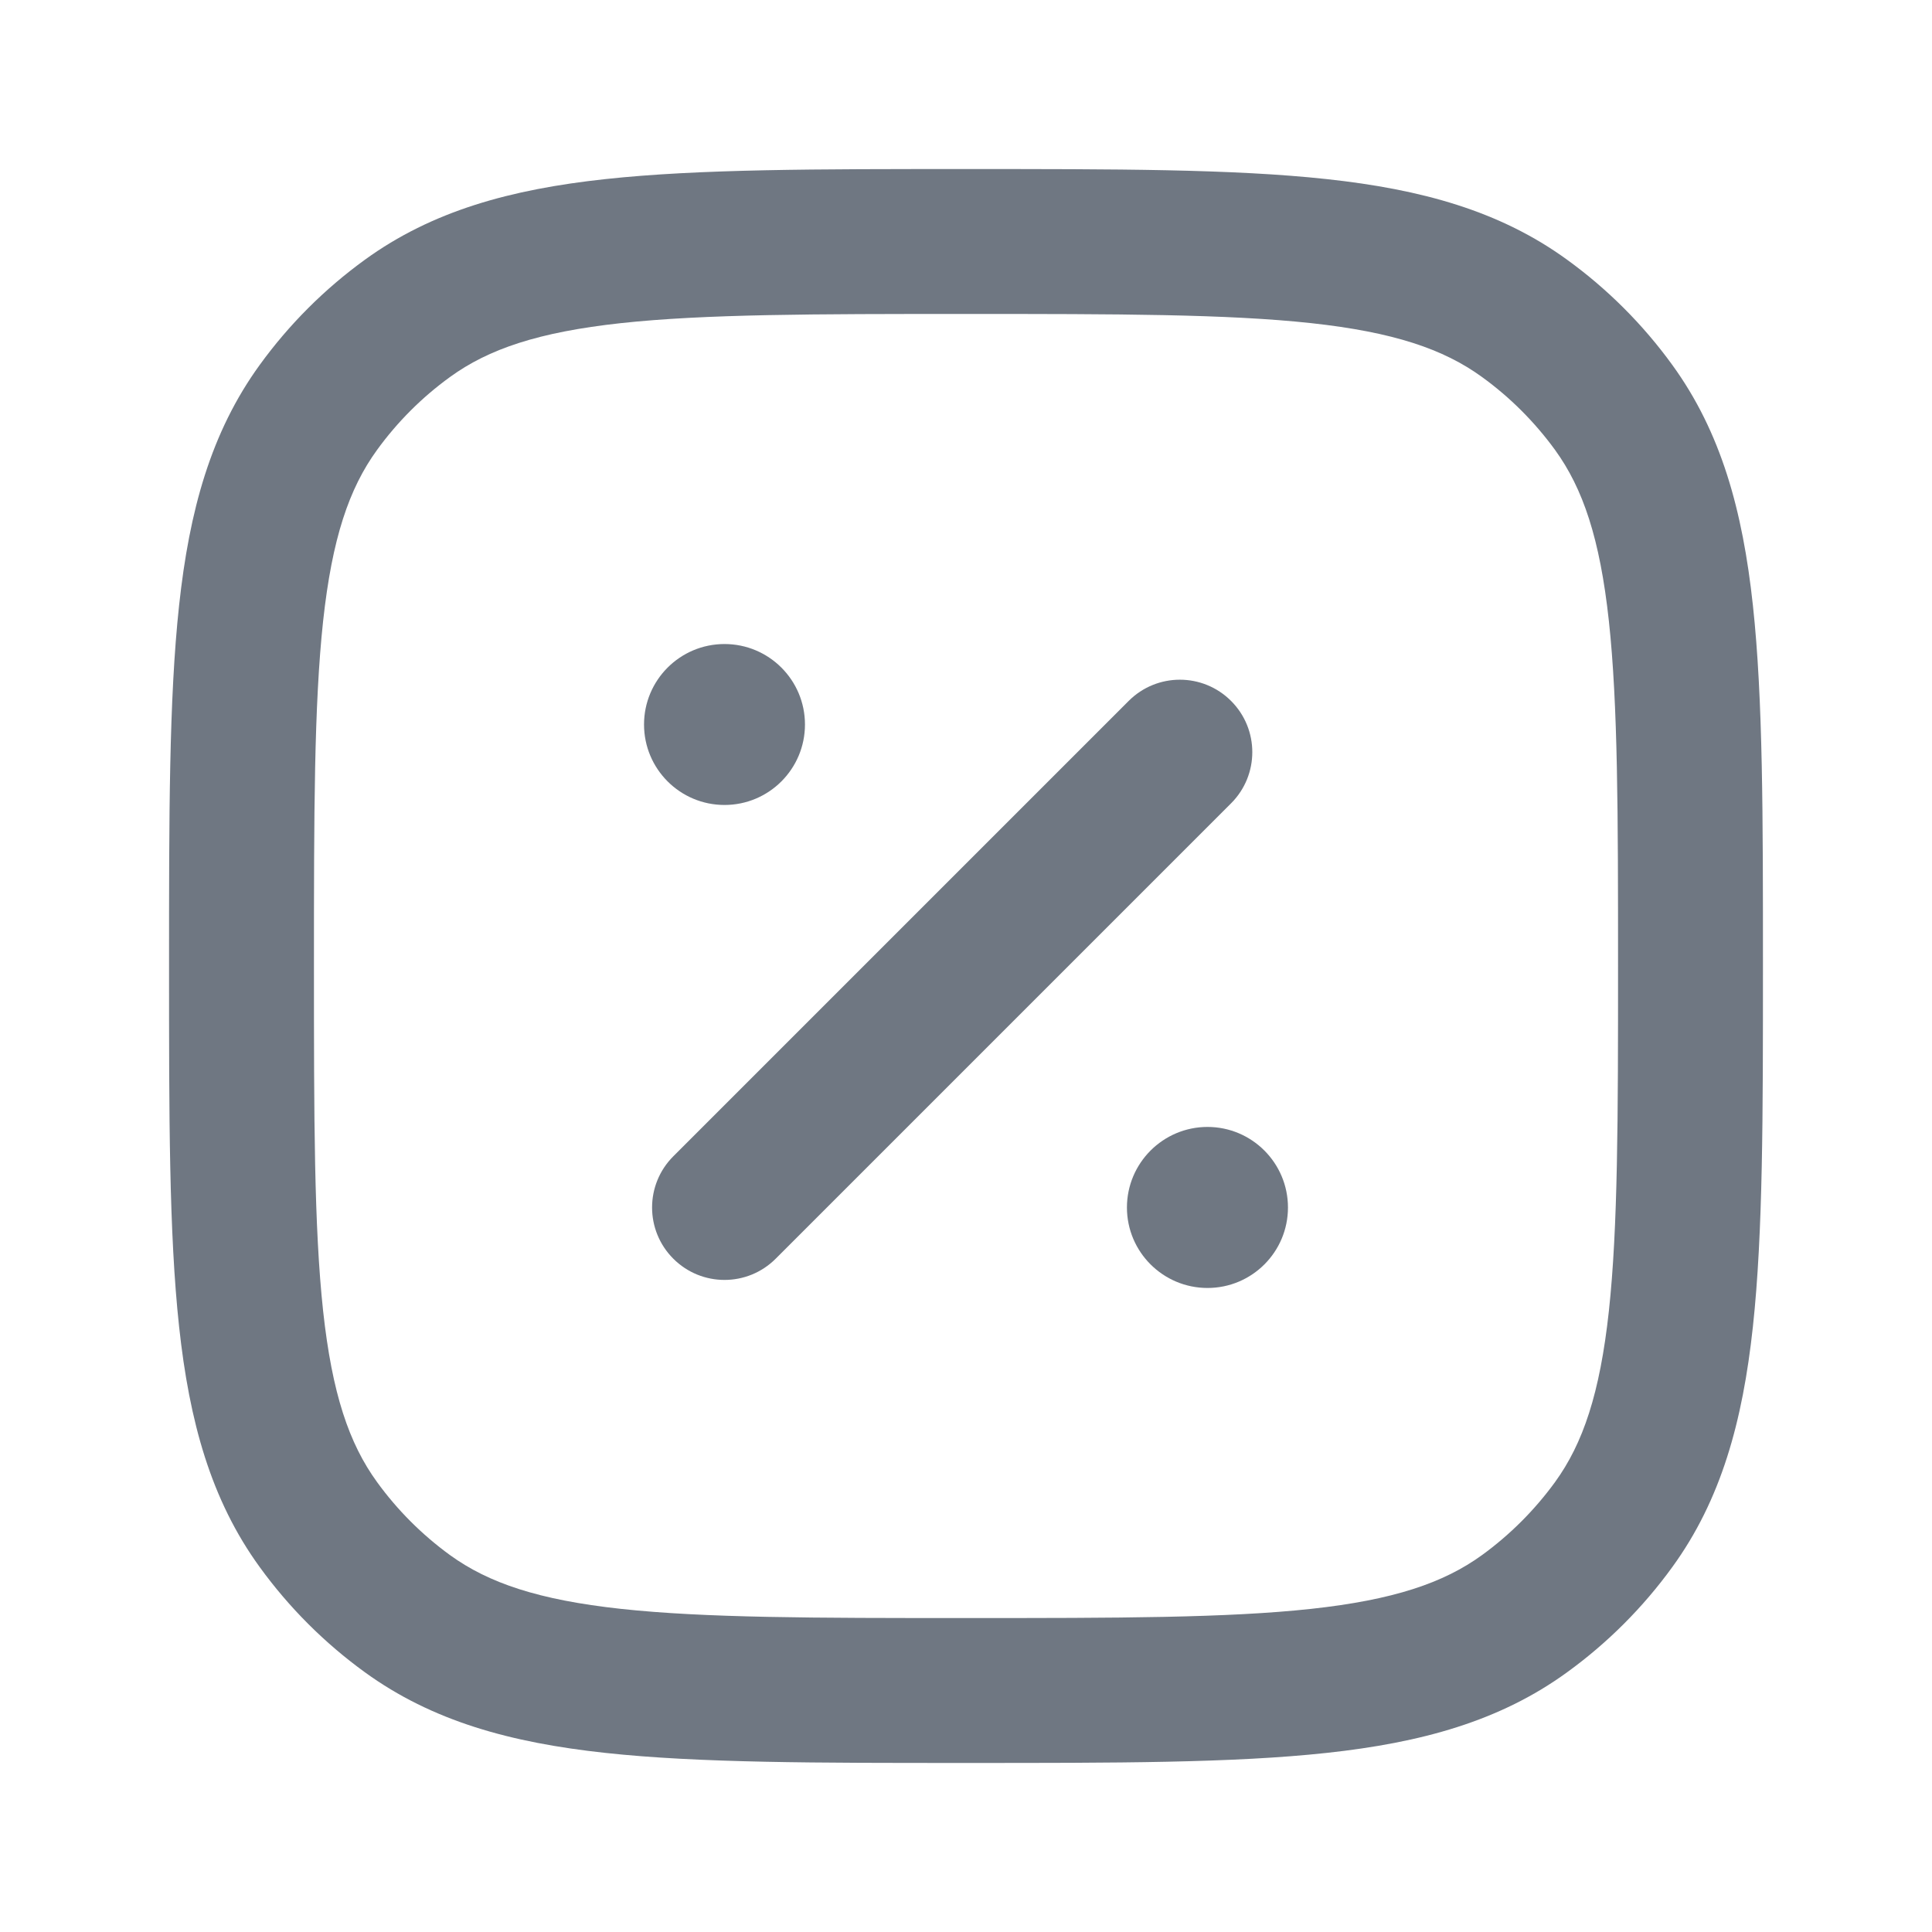 <svg width="20" height="20" viewBox="0 0 20 20" fill="none" xmlns="http://www.w3.org/2000/svg">
<path d="M6.667 7.5C6.667 7.96 7.04 8.333 7.5 8.333C7.96 8.333 8.333 7.96 8.333 7.5C8.333 7.04 7.96 6.667 7.5 6.667C7.04 6.667 6.667 7.04 6.667 7.5Z" fill="#6F7782"/>
<path d="M11.666 12.5C11.666 12.96 12.04 13.333 12.5 13.333C12.96 13.333 13.333 12.96 13.333 12.5C13.333 12.04 12.96 11.666 12.5 11.666C12.04 11.666 11.666 12.04 11.666 12.5Z" fill="#6F7782"/>
<path d="M6.97 11.97C6.677 12.263 6.677 12.737 6.97 13.03C7.263 13.323 7.737 13.323 8.03 13.03L6.97 11.97ZM12.744 8.316C13.037 8.023 13.037 7.549 12.744 7.256C12.451 6.963 11.977 6.963 11.684 7.256L12.744 8.316ZM4.218 16.704L4.658 16.098L4.218 16.704ZM3.296 15.782L3.903 15.342L3.296 15.782ZM16.704 15.782L16.098 15.342L16.704 15.782ZM15.782 16.704L15.342 16.098L15.782 16.704ZM15.782 3.296L15.342 3.903L15.782 3.296ZM16.704 4.218L16.098 4.658L16.704 4.218ZM4.218 3.296L4.658 3.903L4.218 3.296ZM3.296 4.218L3.903 4.658L3.296 4.218ZM8.03 13.03L12.744 8.316L11.684 7.256L6.97 11.97L8.03 13.03ZM10 16.75C8.421 16.75 7.297 16.749 6.428 16.655C5.574 16.562 5.057 16.387 4.658 16.098L3.777 17.311C4.474 17.817 5.285 18.04 6.267 18.146C7.235 18.251 8.454 18.25 10 18.25V16.75ZM1.75 10C1.75 11.546 1.749 12.765 1.854 13.733C1.96 14.715 2.183 15.527 2.689 16.223L3.903 15.342C3.613 14.943 3.438 14.426 3.345 13.572C3.251 12.703 3.25 11.579 3.25 10H1.75ZM4.658 16.098C4.368 15.887 4.113 15.632 3.903 15.342L2.689 16.223C2.992 16.641 3.359 17.008 3.777 17.311L4.658 16.098ZM16.75 10C16.75 11.579 16.749 12.703 16.655 13.572C16.562 14.426 16.387 14.943 16.098 15.342L17.311 16.223C17.817 15.527 18.04 14.715 18.146 13.733C18.251 12.765 18.25 11.546 18.25 10H16.75ZM10 18.25C11.546 18.25 12.765 18.251 13.733 18.146C14.715 18.04 15.527 17.817 16.223 17.311L15.342 16.098C14.943 16.387 14.426 16.562 13.572 16.655C12.703 16.749 11.579 16.75 10 16.75V18.25ZM16.098 15.342C15.887 15.632 15.632 15.887 15.342 16.098L16.223 17.311C16.641 17.008 17.008 16.641 17.311 16.223L16.098 15.342ZM10 3.25C11.579 3.25 12.703 3.251 13.572 3.345C14.426 3.438 14.943 3.613 15.342 3.903L16.223 2.689C15.527 2.183 14.715 1.96 13.733 1.854C12.765 1.749 11.546 1.75 10 1.75V3.25ZM18.25 10C18.25 8.454 18.251 7.235 18.146 6.267C18.04 5.285 17.817 4.474 17.311 3.777L16.098 4.658C16.387 5.057 16.562 5.574 16.655 6.428C16.749 7.297 16.75 8.421 16.75 10H18.25ZM15.342 3.903C15.632 4.113 15.887 4.368 16.098 4.658L17.311 3.777C17.008 3.359 16.641 2.992 16.223 2.689L15.342 3.903ZM10 1.75C8.454 1.75 7.235 1.749 6.267 1.854C5.285 1.96 4.474 2.183 3.777 2.689L4.658 3.903C5.057 3.613 5.574 3.438 6.428 3.345C7.297 3.251 8.421 3.25 10 3.25V1.75ZM3.25 10C3.25 8.421 3.251 7.297 3.345 6.428C3.438 5.574 3.613 5.057 3.903 4.658L2.689 3.777C2.183 4.474 1.96 5.285 1.854 6.267C1.749 7.235 1.75 8.454 1.75 10H3.25ZM3.777 2.689C3.359 2.992 2.992 3.359 2.689 3.777L3.903 4.658C4.113 4.368 4.368 4.113 4.658 3.903L3.777 2.689Z" fill="#6F7782"/>
</svg>
